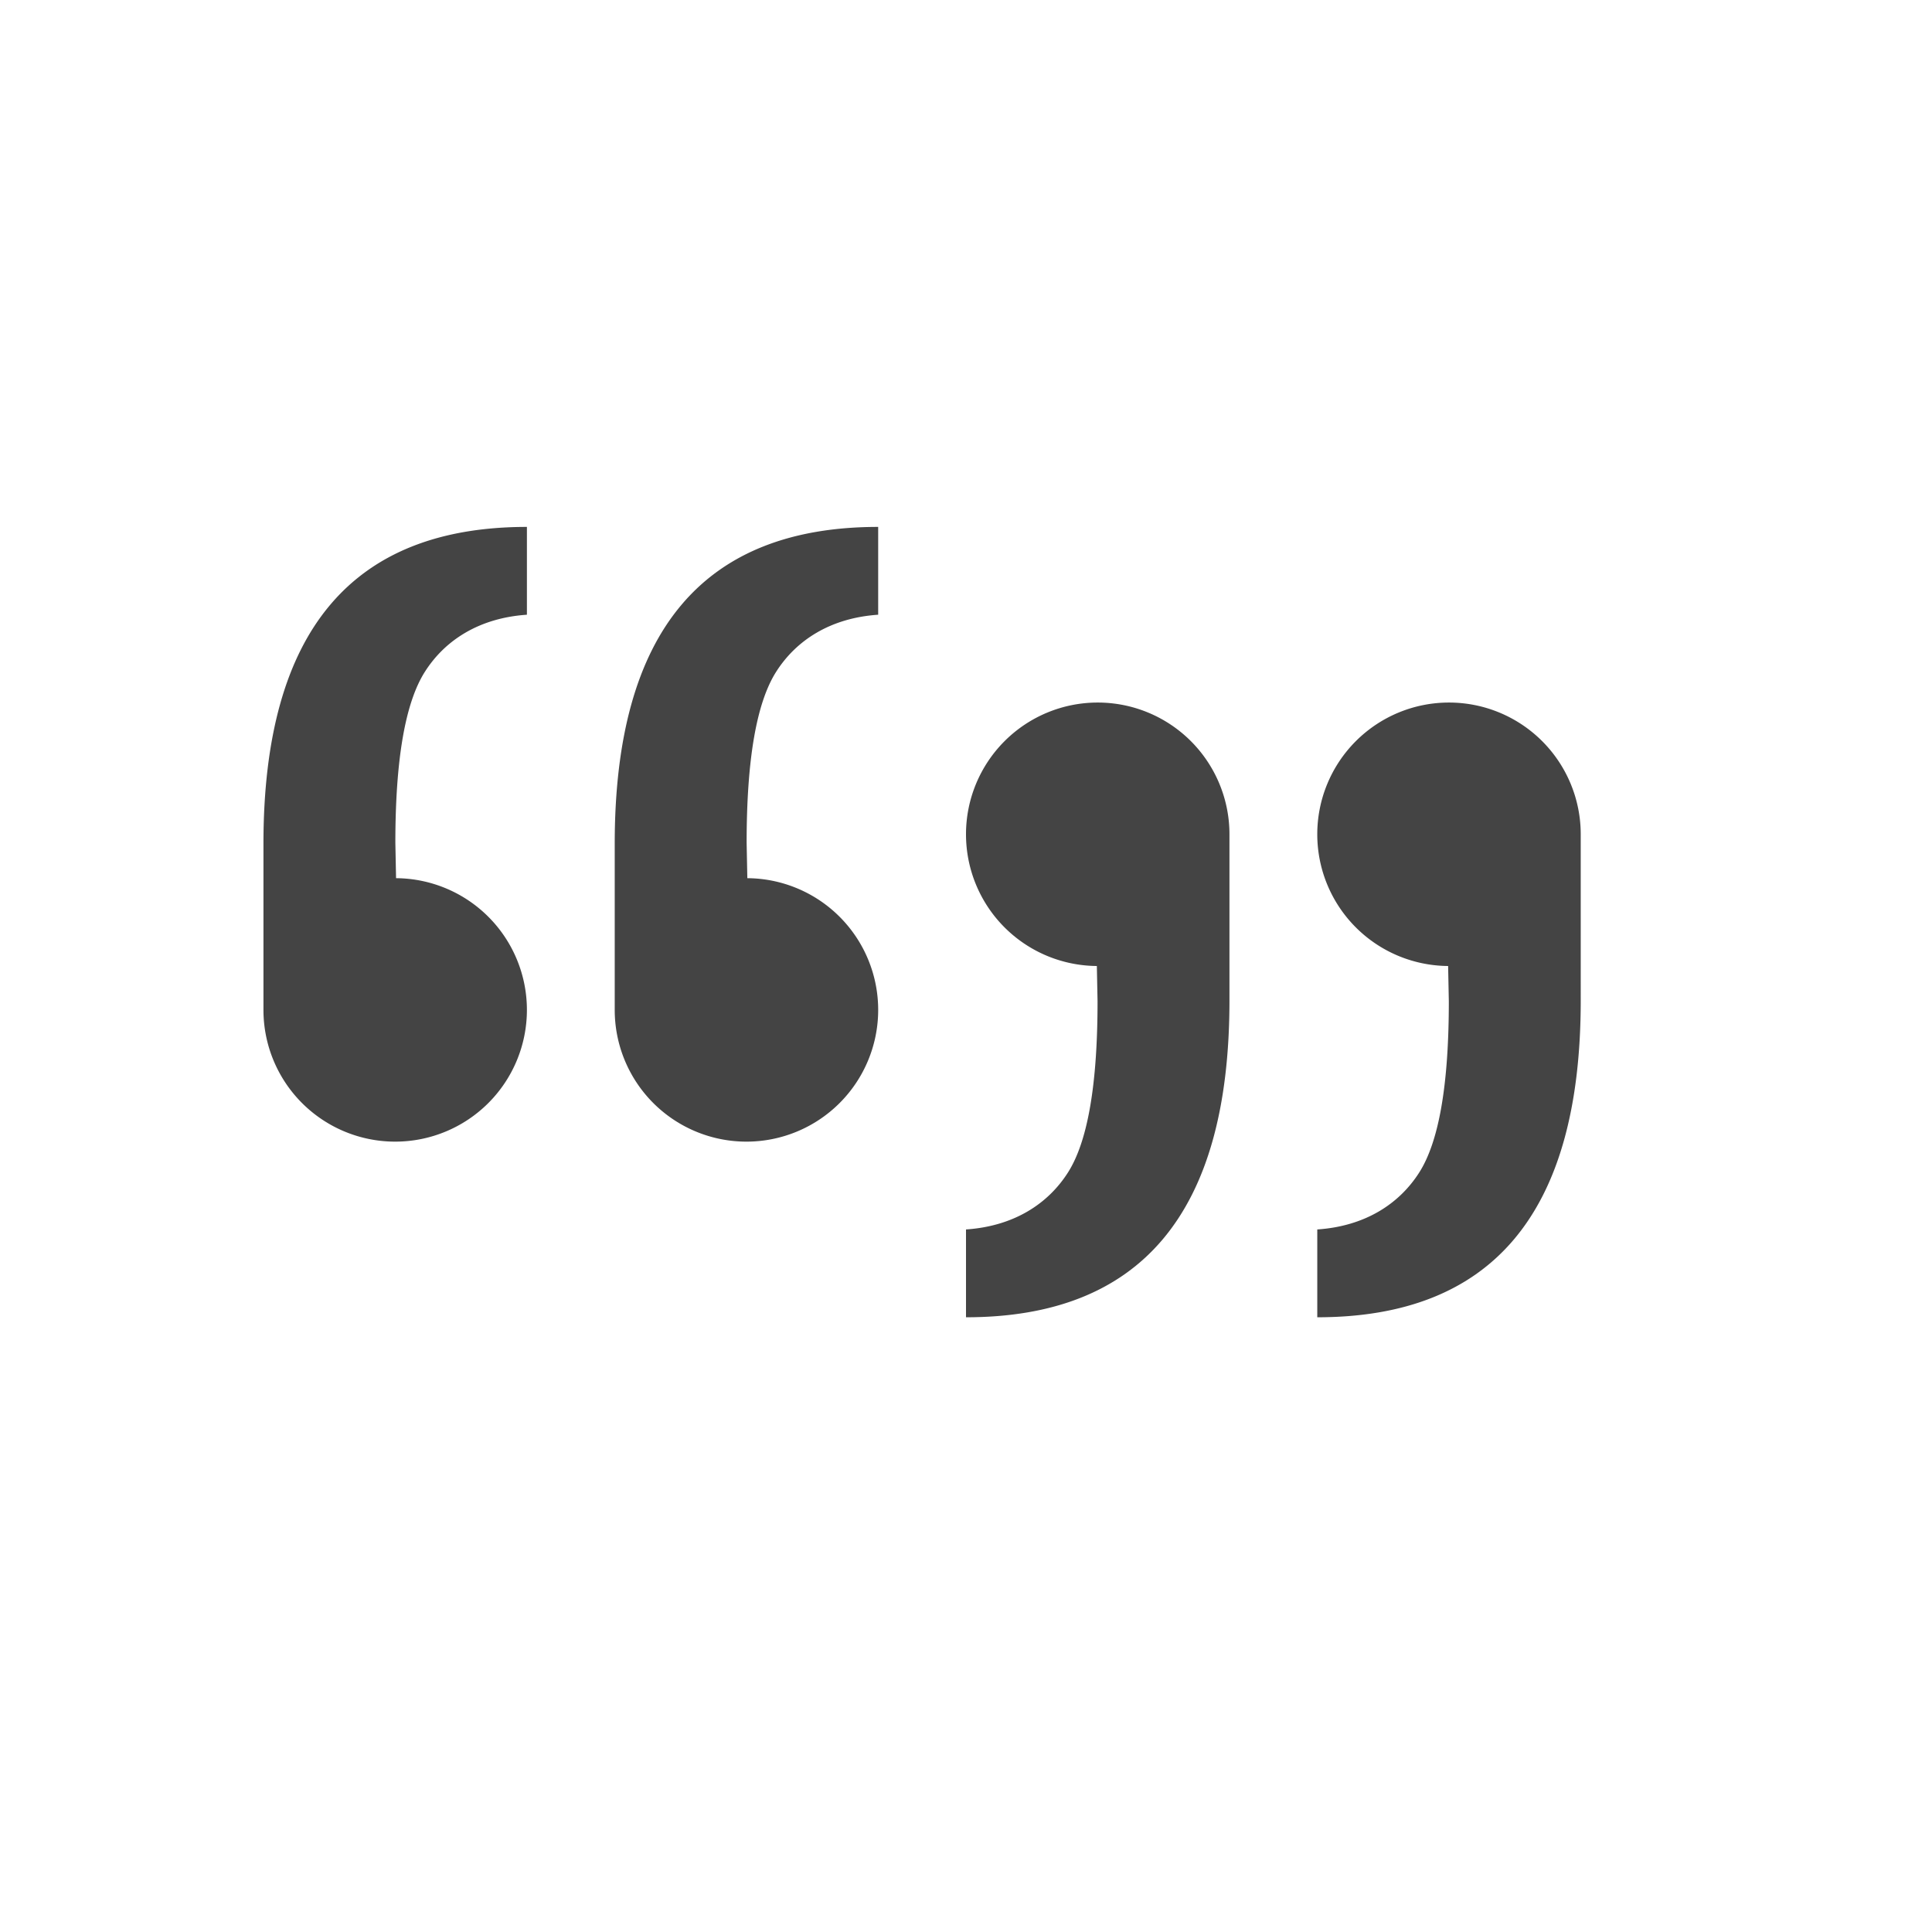 <svg xmlns="http://www.w3.org/2000/svg" width="22" height="22" version="1.1">
 <defs>
  <style id="current-color-scheme" type="text/css">
   .ColorScheme-Text { color:#444444; } .ColorScheme-Highlight { color:#4285f4; } .ColorScheme-NeutralText { color:#ff9800; } .ColorScheme-PositiveText { color:#4caf50; } .ColorScheme-NegativeText { color:#f44336; }
  </style>
 </defs>
 <path style="fill:currentColor" class="ColorScheme-Text" d="M 6,6 C 4.02,6 3,7.172 3,9.607 V 11.5 A 1.5,1.5 0 0 0 4.5,13 1.5,1.5 0 0 0 6,11.5 1.5,1.5 0 0 0 4.51,10 l -0.008,-0.402 c 0,-0.948 0.112,-1.598 0.338,-1.951 C 5.066,7.293 5.453,7.037 6,7 Z m 4,0 C 8.02,6 7,7.172 7,9.607 V 11.5 A 1.5,1.5 0 0 0 8.5,13 1.5,1.5 0 0 0 10,11.5 1.5,1.5 0 0 0 8.51,10 l -0.008,-0.402 c 0,-0.948 0.112,-1.598 0.338,-1.951 C 9.066,7.293 9.453,7.037 10,7 Z m 2.5,2 A 1.5,1.5 0 0 0 11,9.5 1.5,1.5 0 0 0 12.49,11 l 0.008,0.402 c 0,0.948 -0.112,1.598 -0.338,1.951 C 11.934,13.707 11.547,13.963 11,14 v 1 c 1.98,0 3,-1.172 3,-3.607 V 9.5 A 1.5,1.5 0 0 0 12.5,8 Z m 4,0 A 1.5,1.5 0 0 0 15,9.5 1.5,1.5 0 0 0 16.49,11 l 0.008,0.402 c 0,0.948 -0.112,1.598 -0.338,1.951 C 15.934,13.707 15.547,13.963 15,14 v 1 c 1.98,0 3,-1.172 3,-3.607 V 9.5 A 1.5,1.5 0 0 0 16.5,8 Z"/>
</svg>
